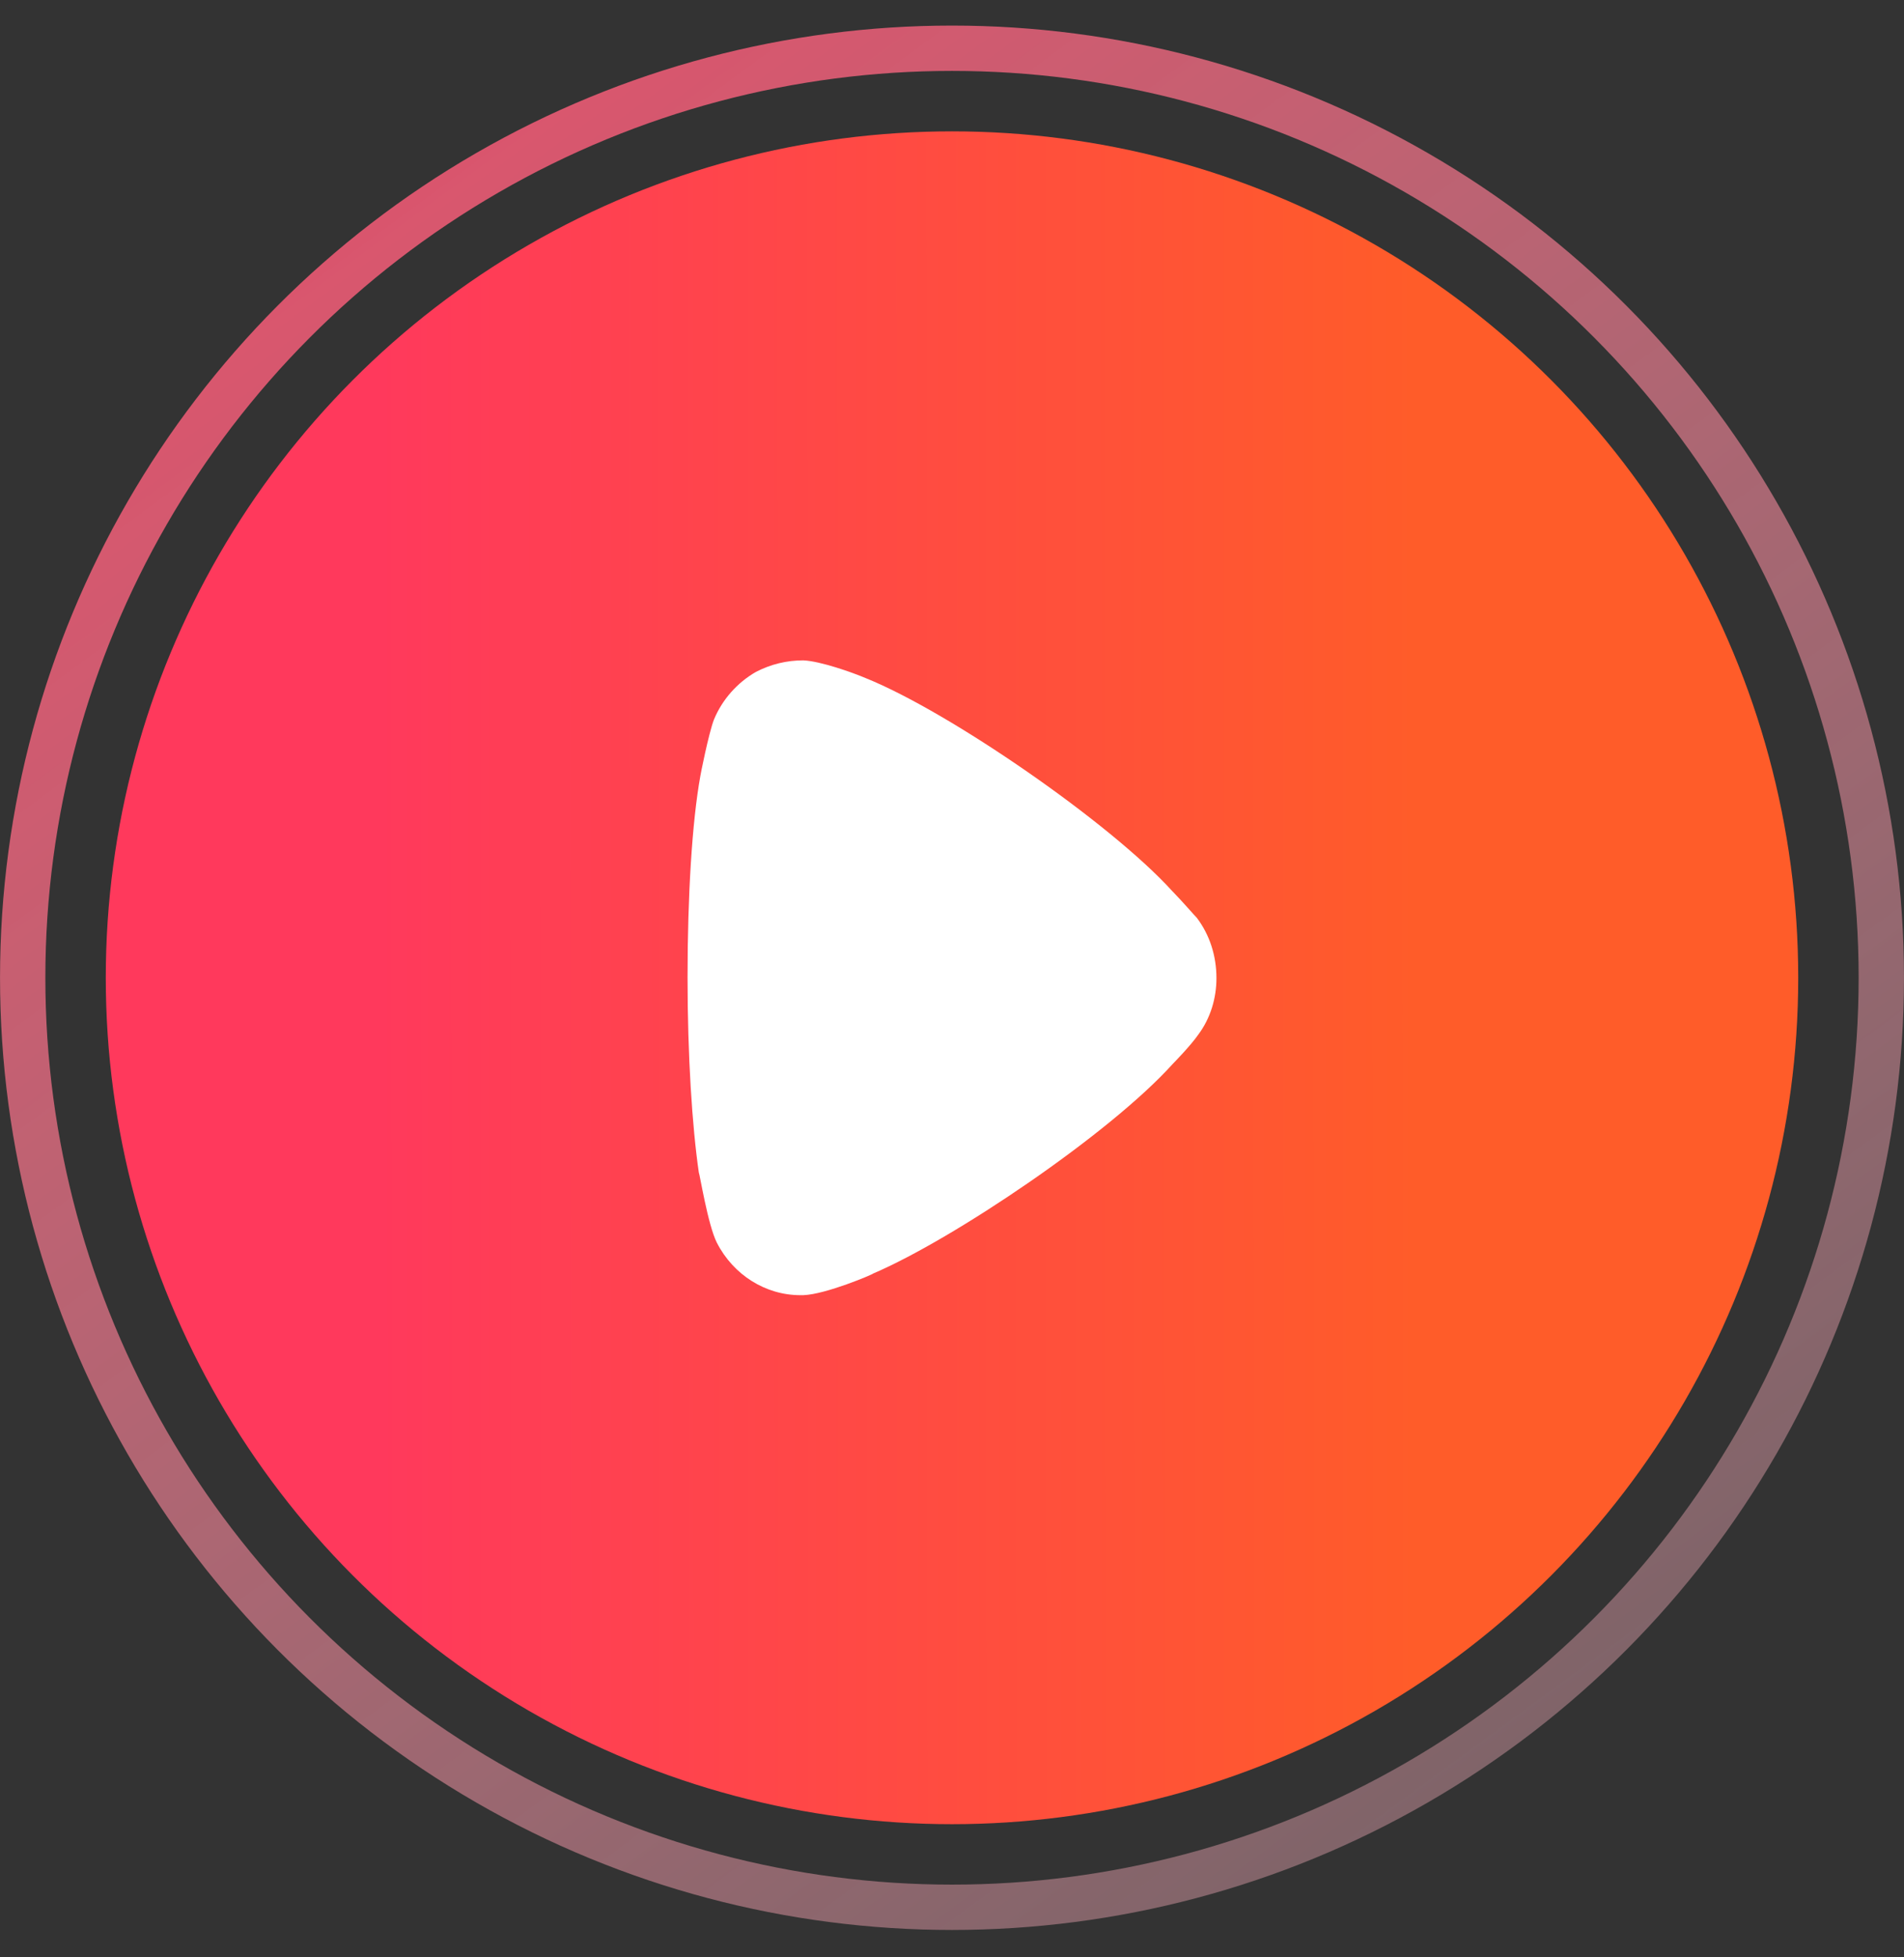 <svg width="36" height="37" viewBox="0 0 36 37" fill="none" xmlns="http://www.w3.org/2000/svg">
<rect x="0" y="0" width="36" height="37" fill="#333333" stroke="none"/>
<circle cx="18" cy="18.483" r="16" fill="url(#paint0_linear_1_2370)"/>
<circle cx="18" cy="18.483" r="17.571" stroke="url(#paint1_linear_1_2370)" stroke-width="0.857"/>
<path d="M22.631 17.352C22.574 17.294 22.361 17.046 22.162 16.842C20.997 15.559 17.958 13.459 16.367 12.818C16.125 12.715 15.514 12.497 15.188 12.483C14.875 12.483 14.577 12.555 14.293 12.701C13.938 12.905 13.654 13.226 13.498 13.605C13.398 13.868 13.242 14.655 13.242 14.669C13.086 15.53 13 16.929 13 18.475C13 19.948 13.086 21.29 13.213 22.164C13.228 22.178 13.384 23.156 13.554 23.491C13.867 24.103 14.478 24.483 15.132 24.483H15.188C15.614 24.468 16.509 24.088 16.509 24.074C18.014 23.432 20.983 21.435 22.177 20.108C22.177 20.108 22.513 19.767 22.659 19.554C22.887 19.248 23 18.869 23 18.49C23 18.067 22.872 17.673 22.631 17.352Z" fill="white"/>
<defs>
<linearGradient id="paint0_linear_1_2370" x1="7.117" y1="6.78" x2="26.795" y2="6.77" gradientUnits="userSpaceOnUse">
<stop stop-color="#FF395C"/>
<stop offset="1" stop-color="#FF5C29"/>
</linearGradient>
<linearGradient id="paint1_linear_1_2370" x1="8.5" y1="-15.517" x2="57" y2="50.483" gradientUnits="userSpaceOnUse">
<stop stop-color="#FF395C"/>
<stop offset="1" stop-color="white" stop-opacity="0"/>
</linearGradient>
</defs>
</svg>
